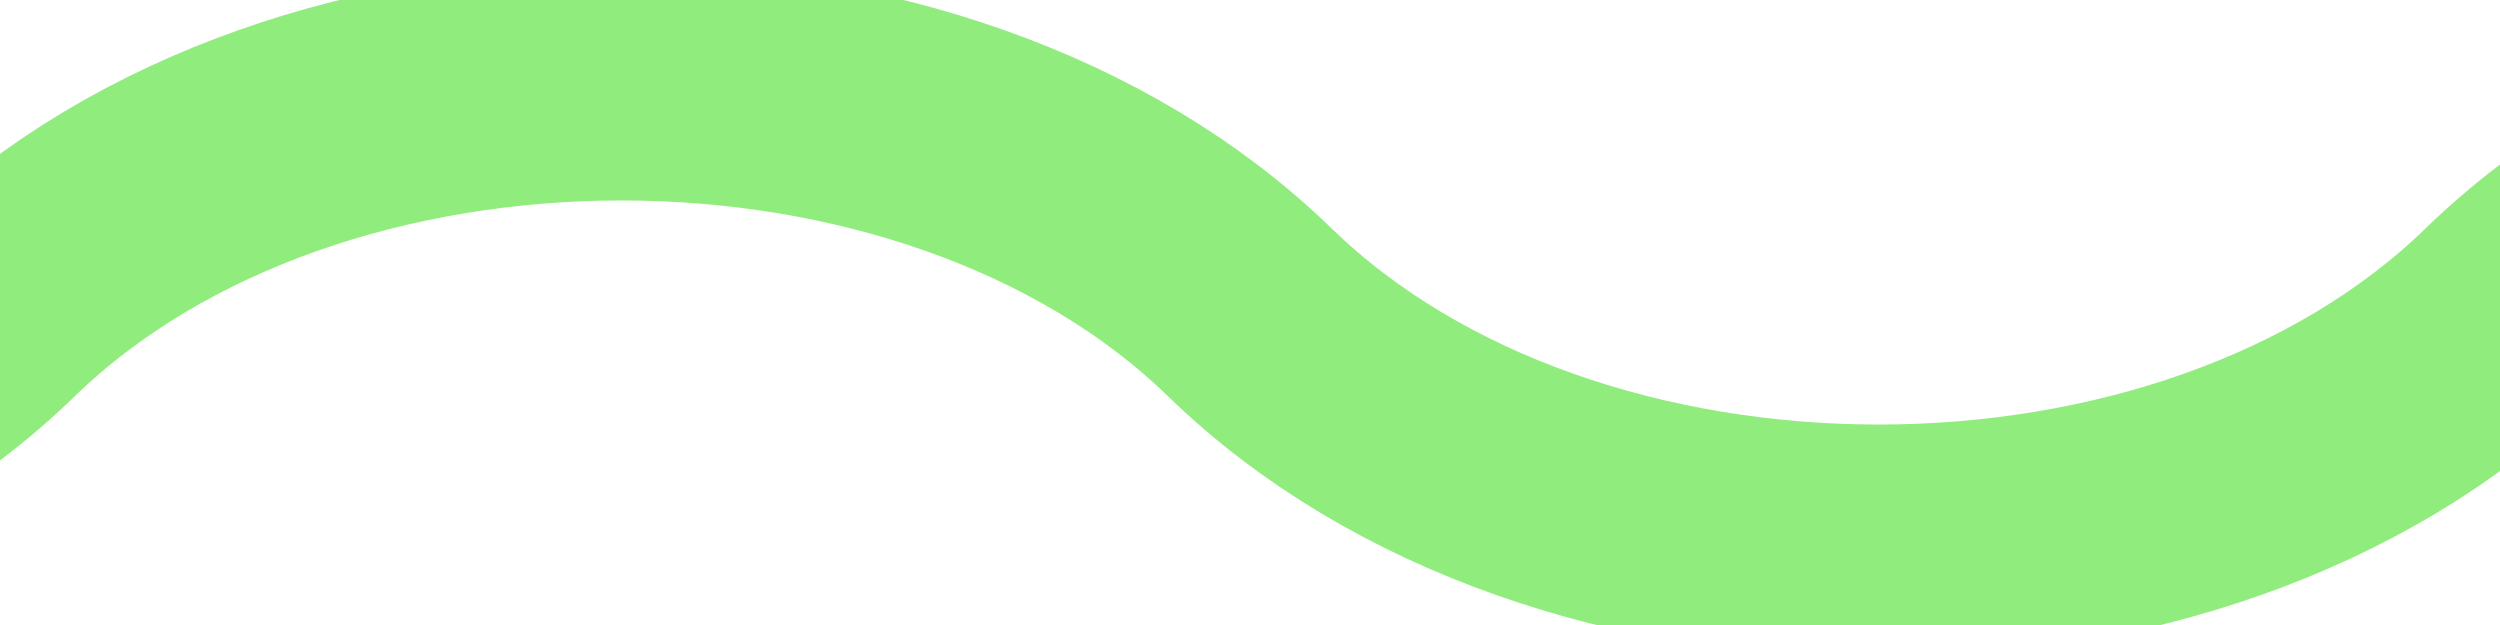 <?xml version="1.0" encoding="UTF-8"?>
<!-- Generator: Adobe Illustrator 17.0.0, SVG Export Plug-In . SVG Version: 6.00 Build 0)  -->
<!DOCTYPE svg PUBLIC "-//W3C//DTD SVG 1.1//EN" "http://www.w3.org/Graphics/SVG/1.1/DTD/svg11.dtd">
<svg version="1.1" id="Layer_1" xmlns="http://www.w3.org/2000/svg" xmlns:xlink="http://www.w3.org/1999/xlink" x="0px" y="0px" width="8px" height="2px" viewBox="0 0 8 2" enable-background="new 0 0 8 2" xml:space="preserve">
<path fill="none" stroke="#91EC7E" stroke-width="0.75" d="M-8.068,1c1.006-0.978,3.017-0.978,4.022,0  c1.006,0.978,3.017,0.978,4.023,0C0.983,0.022,2.994,0.022,4,1c1.006,0.978,3.017,0.978,4.023,0c1.006-0.978,3.017-0.978,4.022,0  c1.006,0.978,3.017,0.978,4.023,0"/>
</svg>